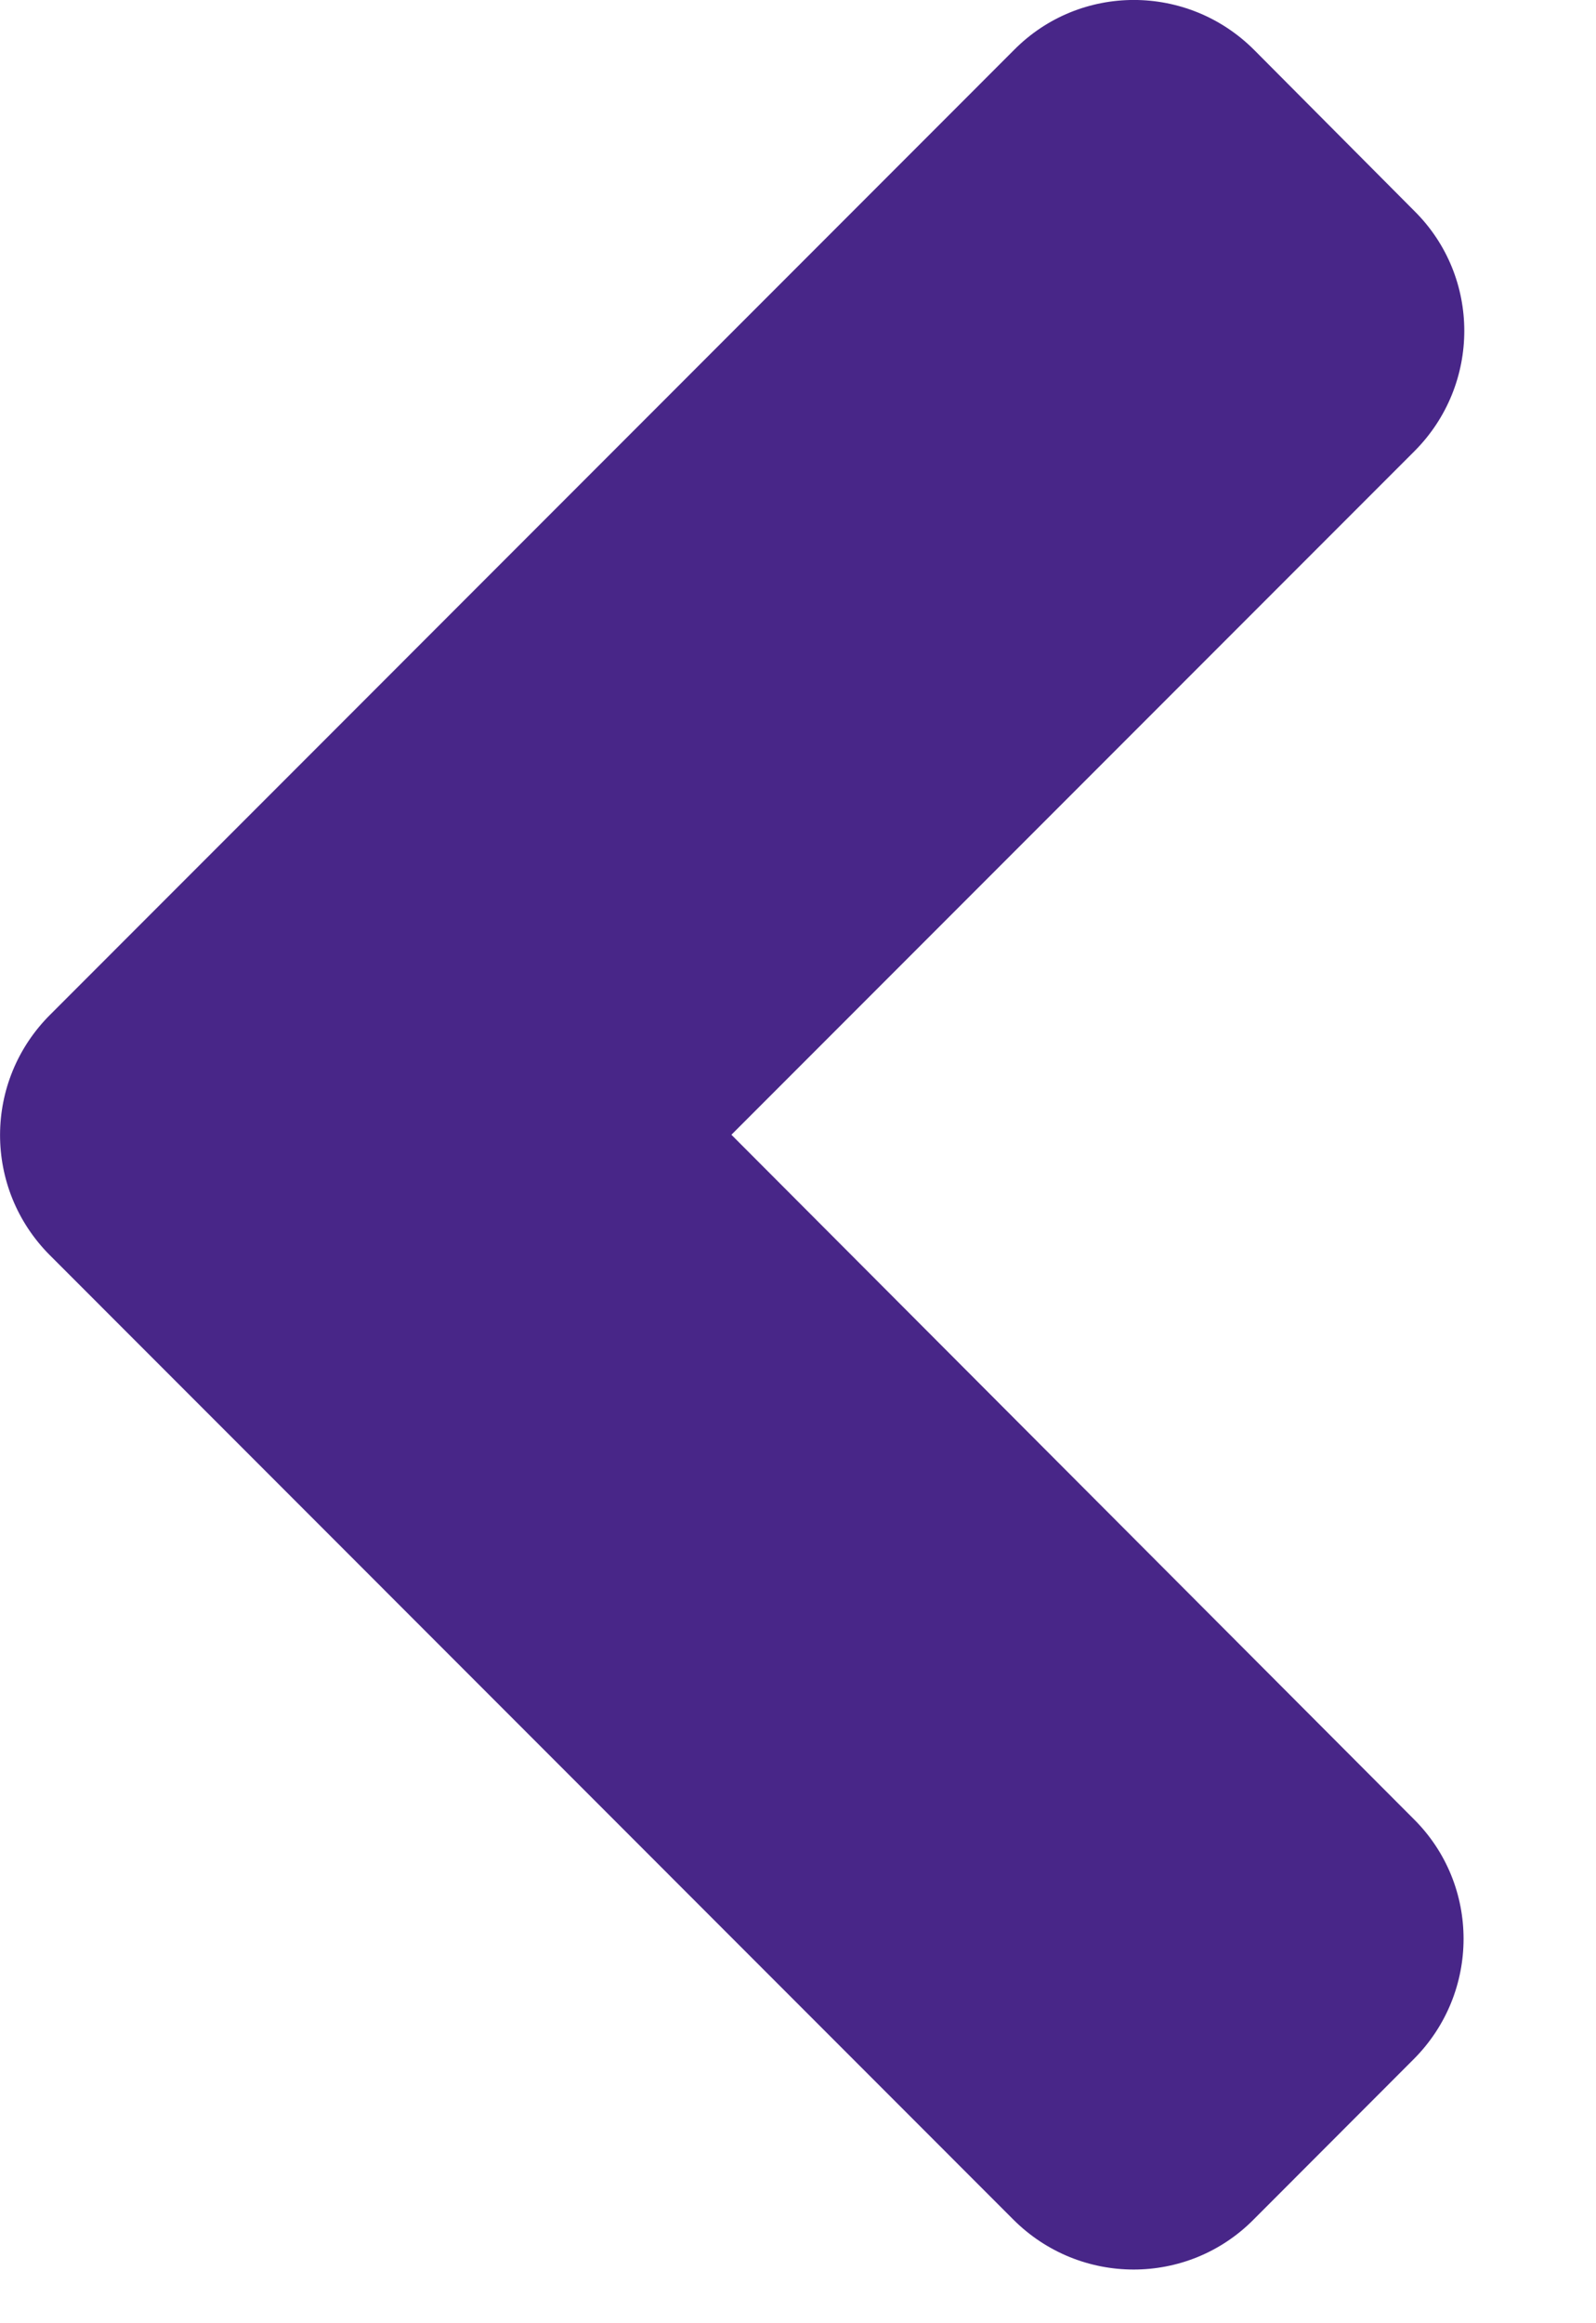 <svg width="11" height="16" viewBox="0 0 11 16" fill="none" xmlns="http://www.w3.org/2000/svg">
<path d="M0.344 8.645L6.984 15.286C7.443 15.745 8.185 15.745 8.64 15.286L9.743 14.182C10.202 13.723 10.202 12.981 9.743 12.527L5.041 7.815L9.748 3.108C10.207 2.649 10.207 1.907 9.748 1.453L8.644 0.344C8.185 -0.115 7.443 -0.115 6.989 0.344L0.349 6.985C-0.115 7.444 -0.115 8.186 0.344 8.645Z" fill="#482688"/>
</svg>
